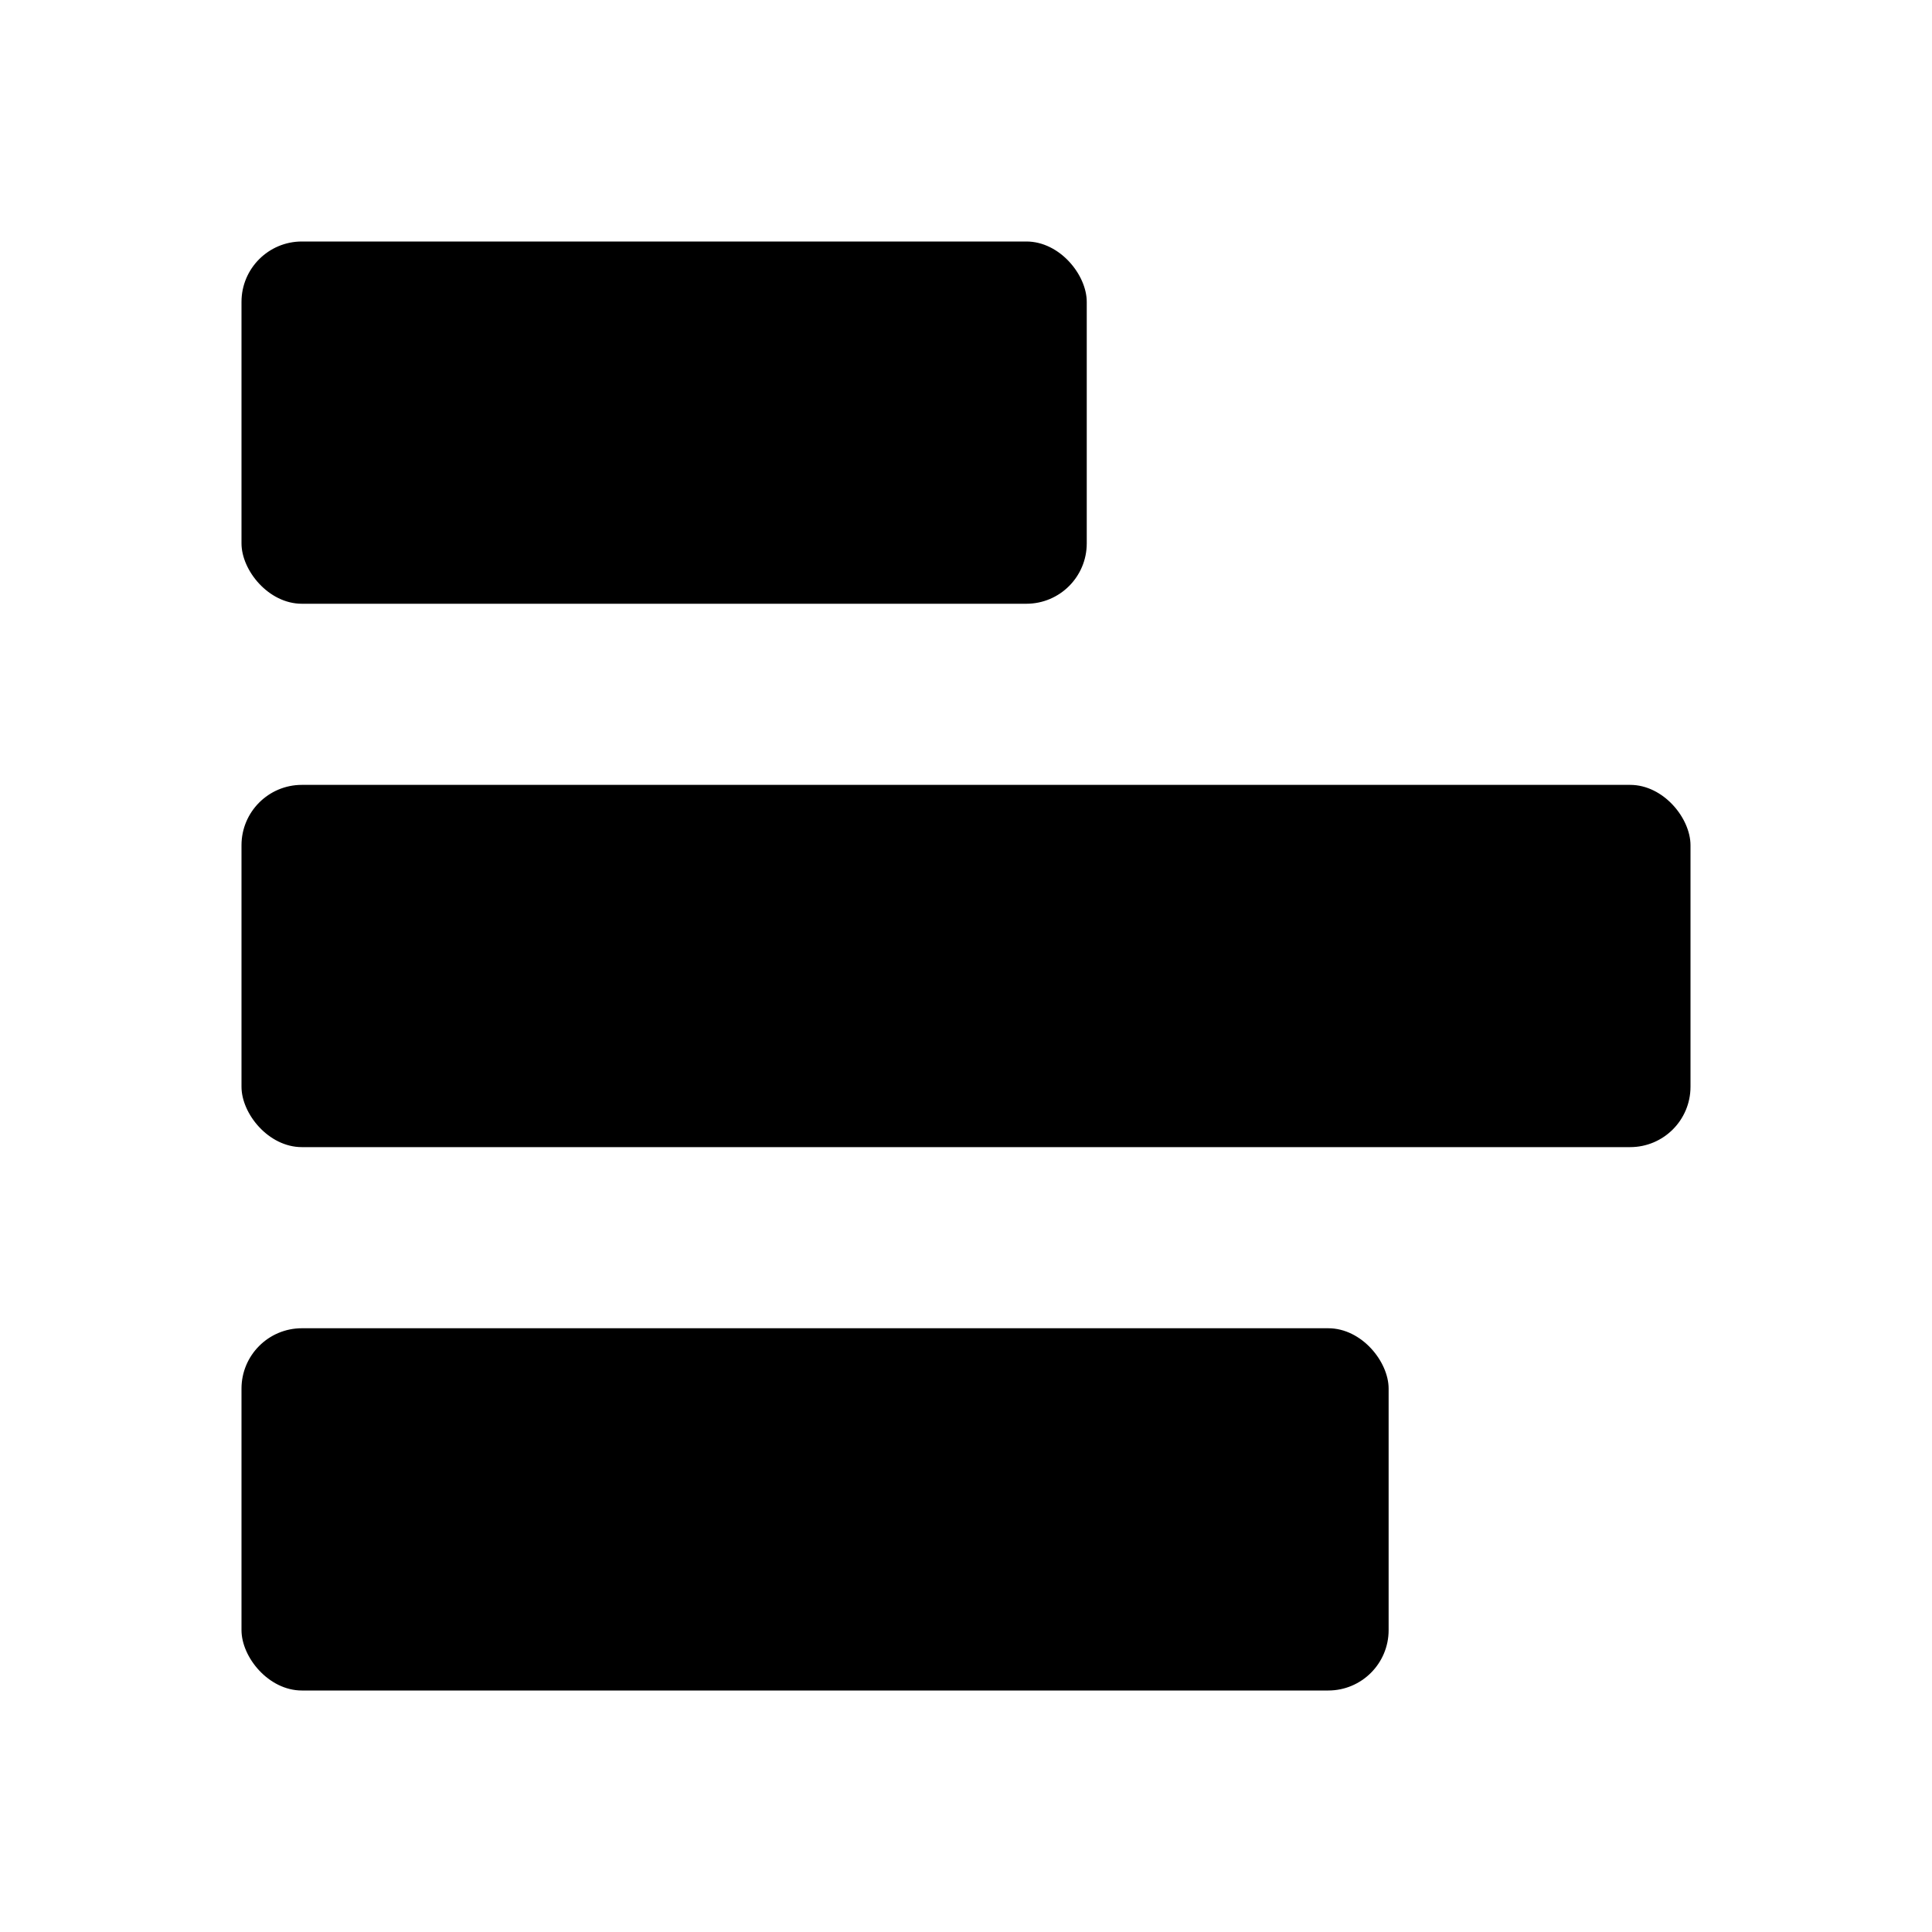 <svg id="Layer_1" data-name="Layer 1" xmlns="http://www.w3.org/2000/svg" viewBox="0 0 64 64"><title>horizontal-bar</title><rect x="8" y="8" width="28" height="12" rx="2"/><rect x="8" y="26" width="48" height="12" rx="2"/><rect x="8" y="44" width="38" height="12" rx="2"/></svg>